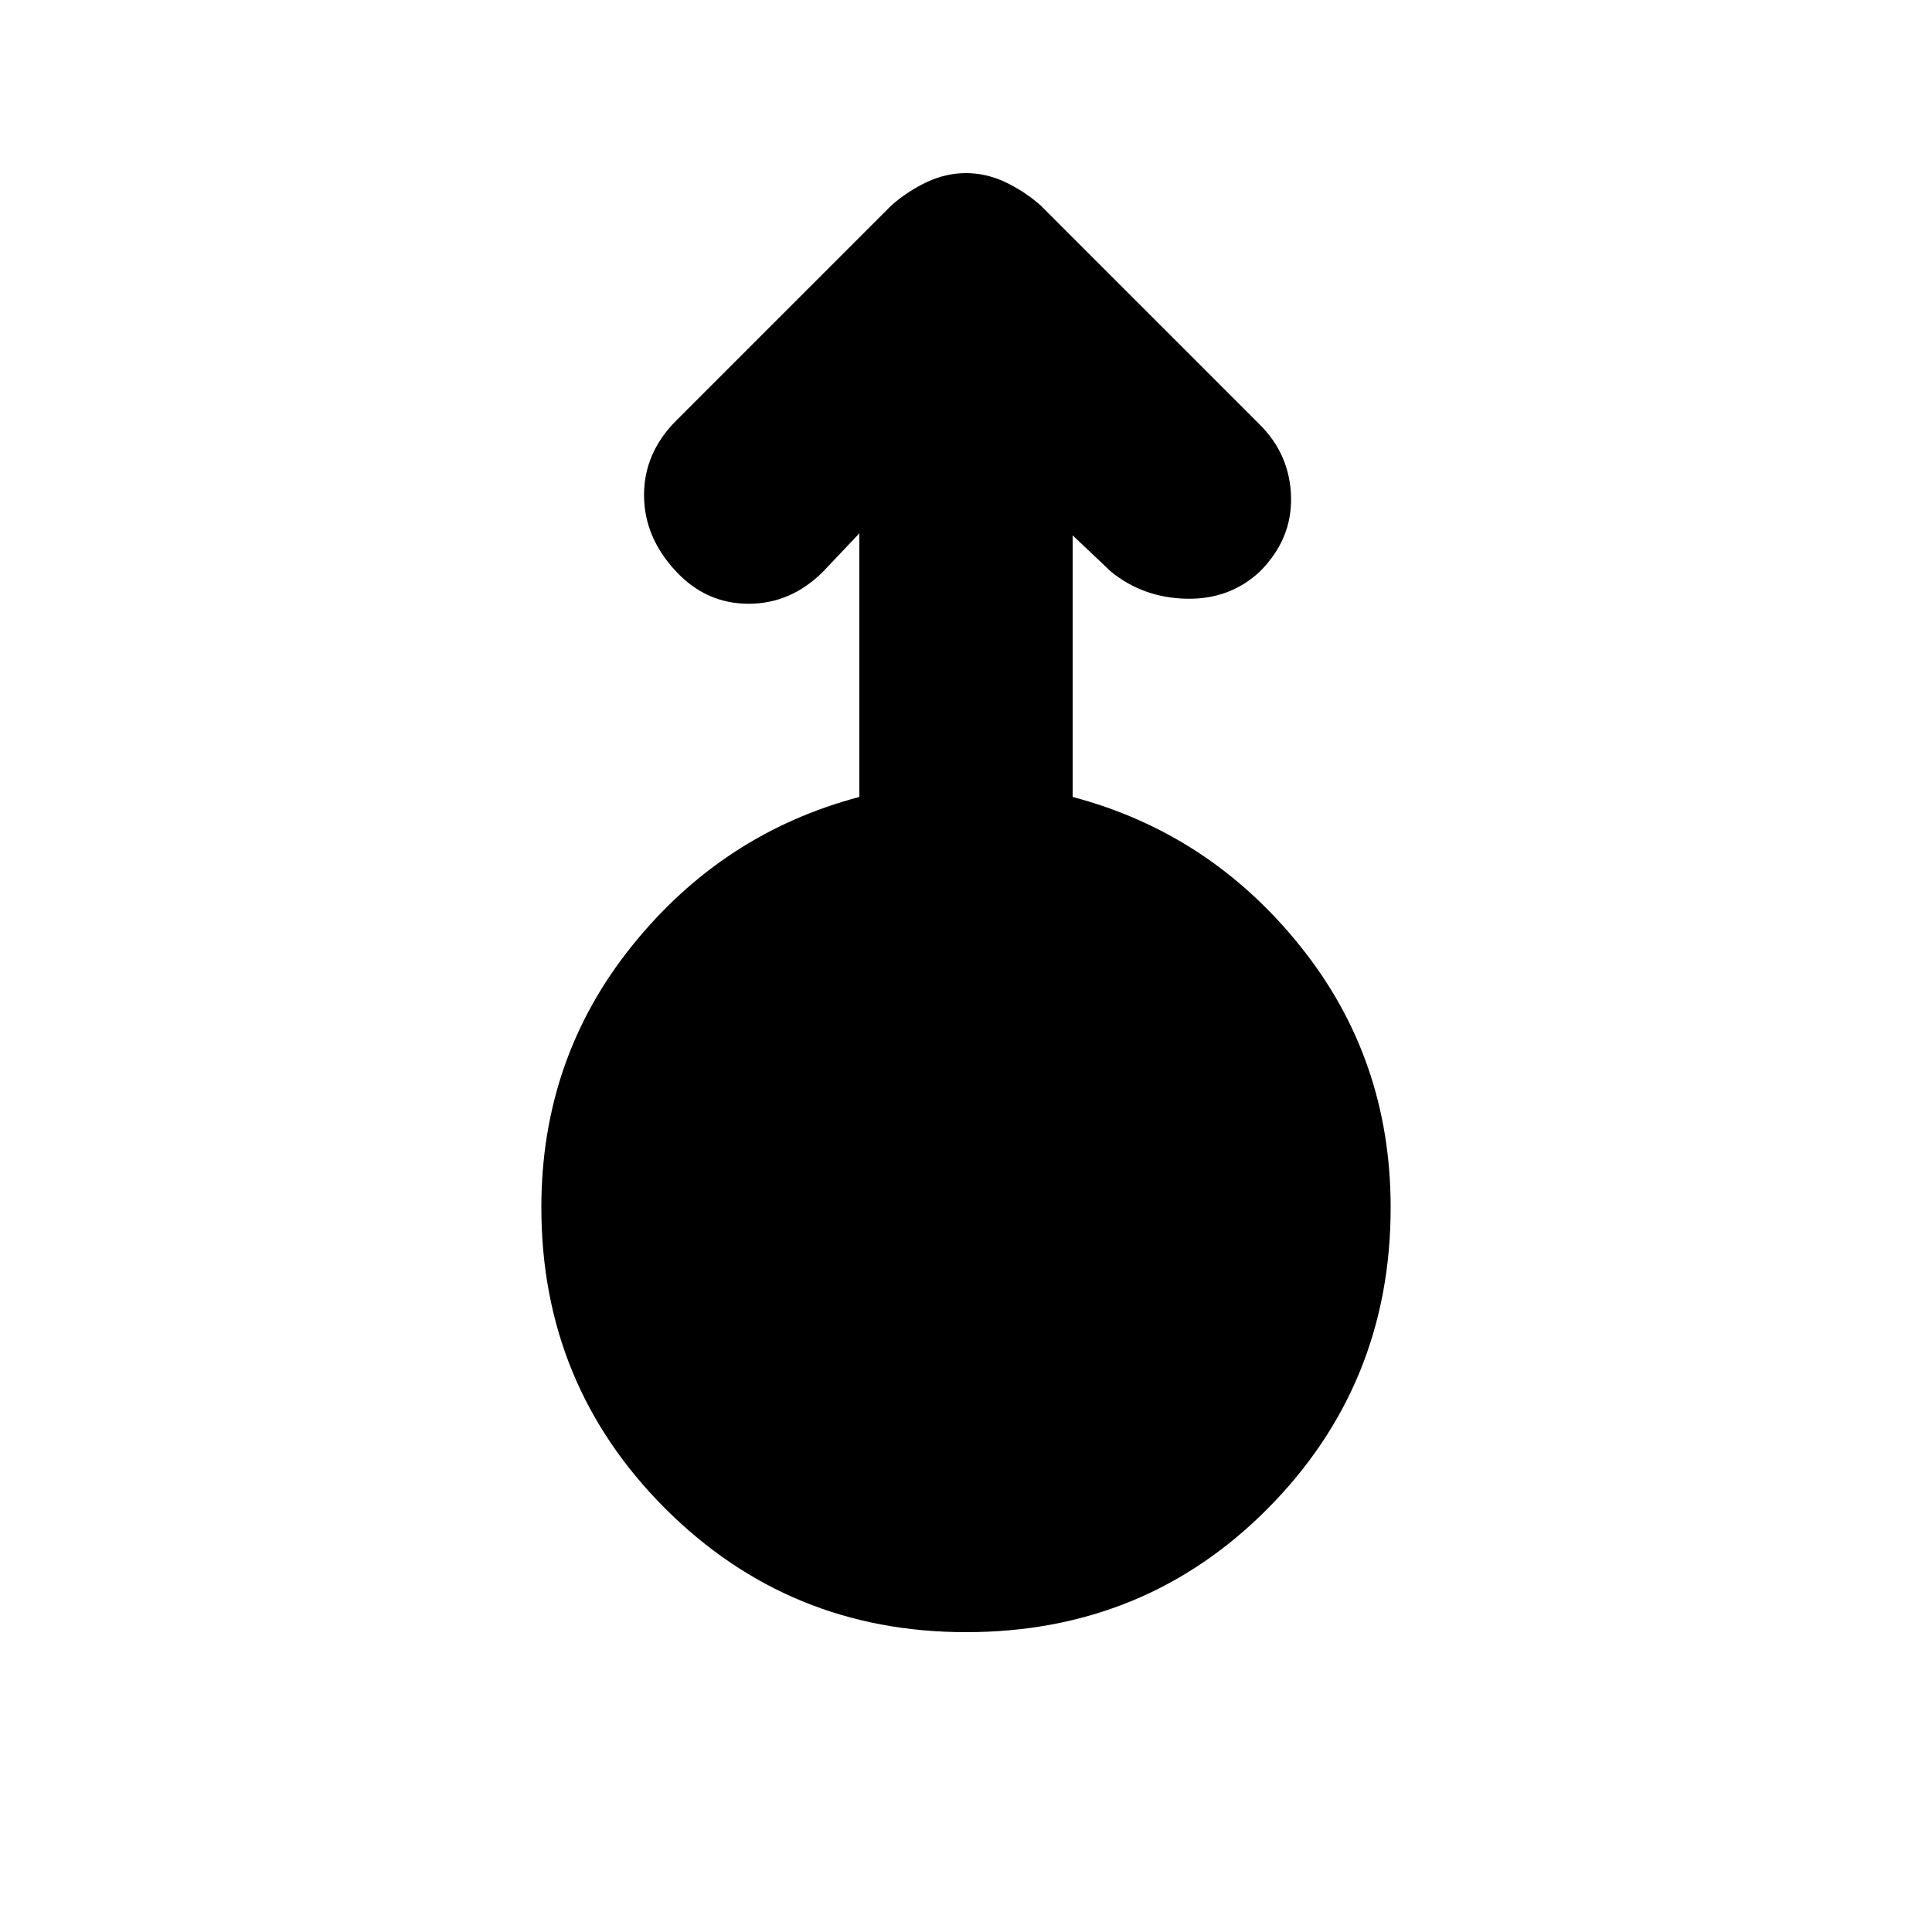 <svg xmlns="http://www.w3.org/2000/svg" height="20" width="20"><path d="M10 16.896q-1.833 0-3.115-1.281-1.281-1.282-1.281-3.115 0-1.542.938-2.708.937-1.167 2.354-1.542V5.521l-.375.396q-.333.333-.771.333T7 5.917q-.333-.355-.333-.792 0-.437.333-.771l2.229-2.229q.167-.146.365-.24.198-.093.406-.093.208 0 .406.093.198.094.365.24l2.271 2.271q.312.312.323.75.01.437-.323.771-.313.291-.761.281-.448-.01-.781-.281l-.396-.375V8.25q1.417.375 2.354 1.542.938 1.166.938 2.708 0 1.833-1.271 3.115-1.271 1.281-3.125 1.281Z"/></svg>